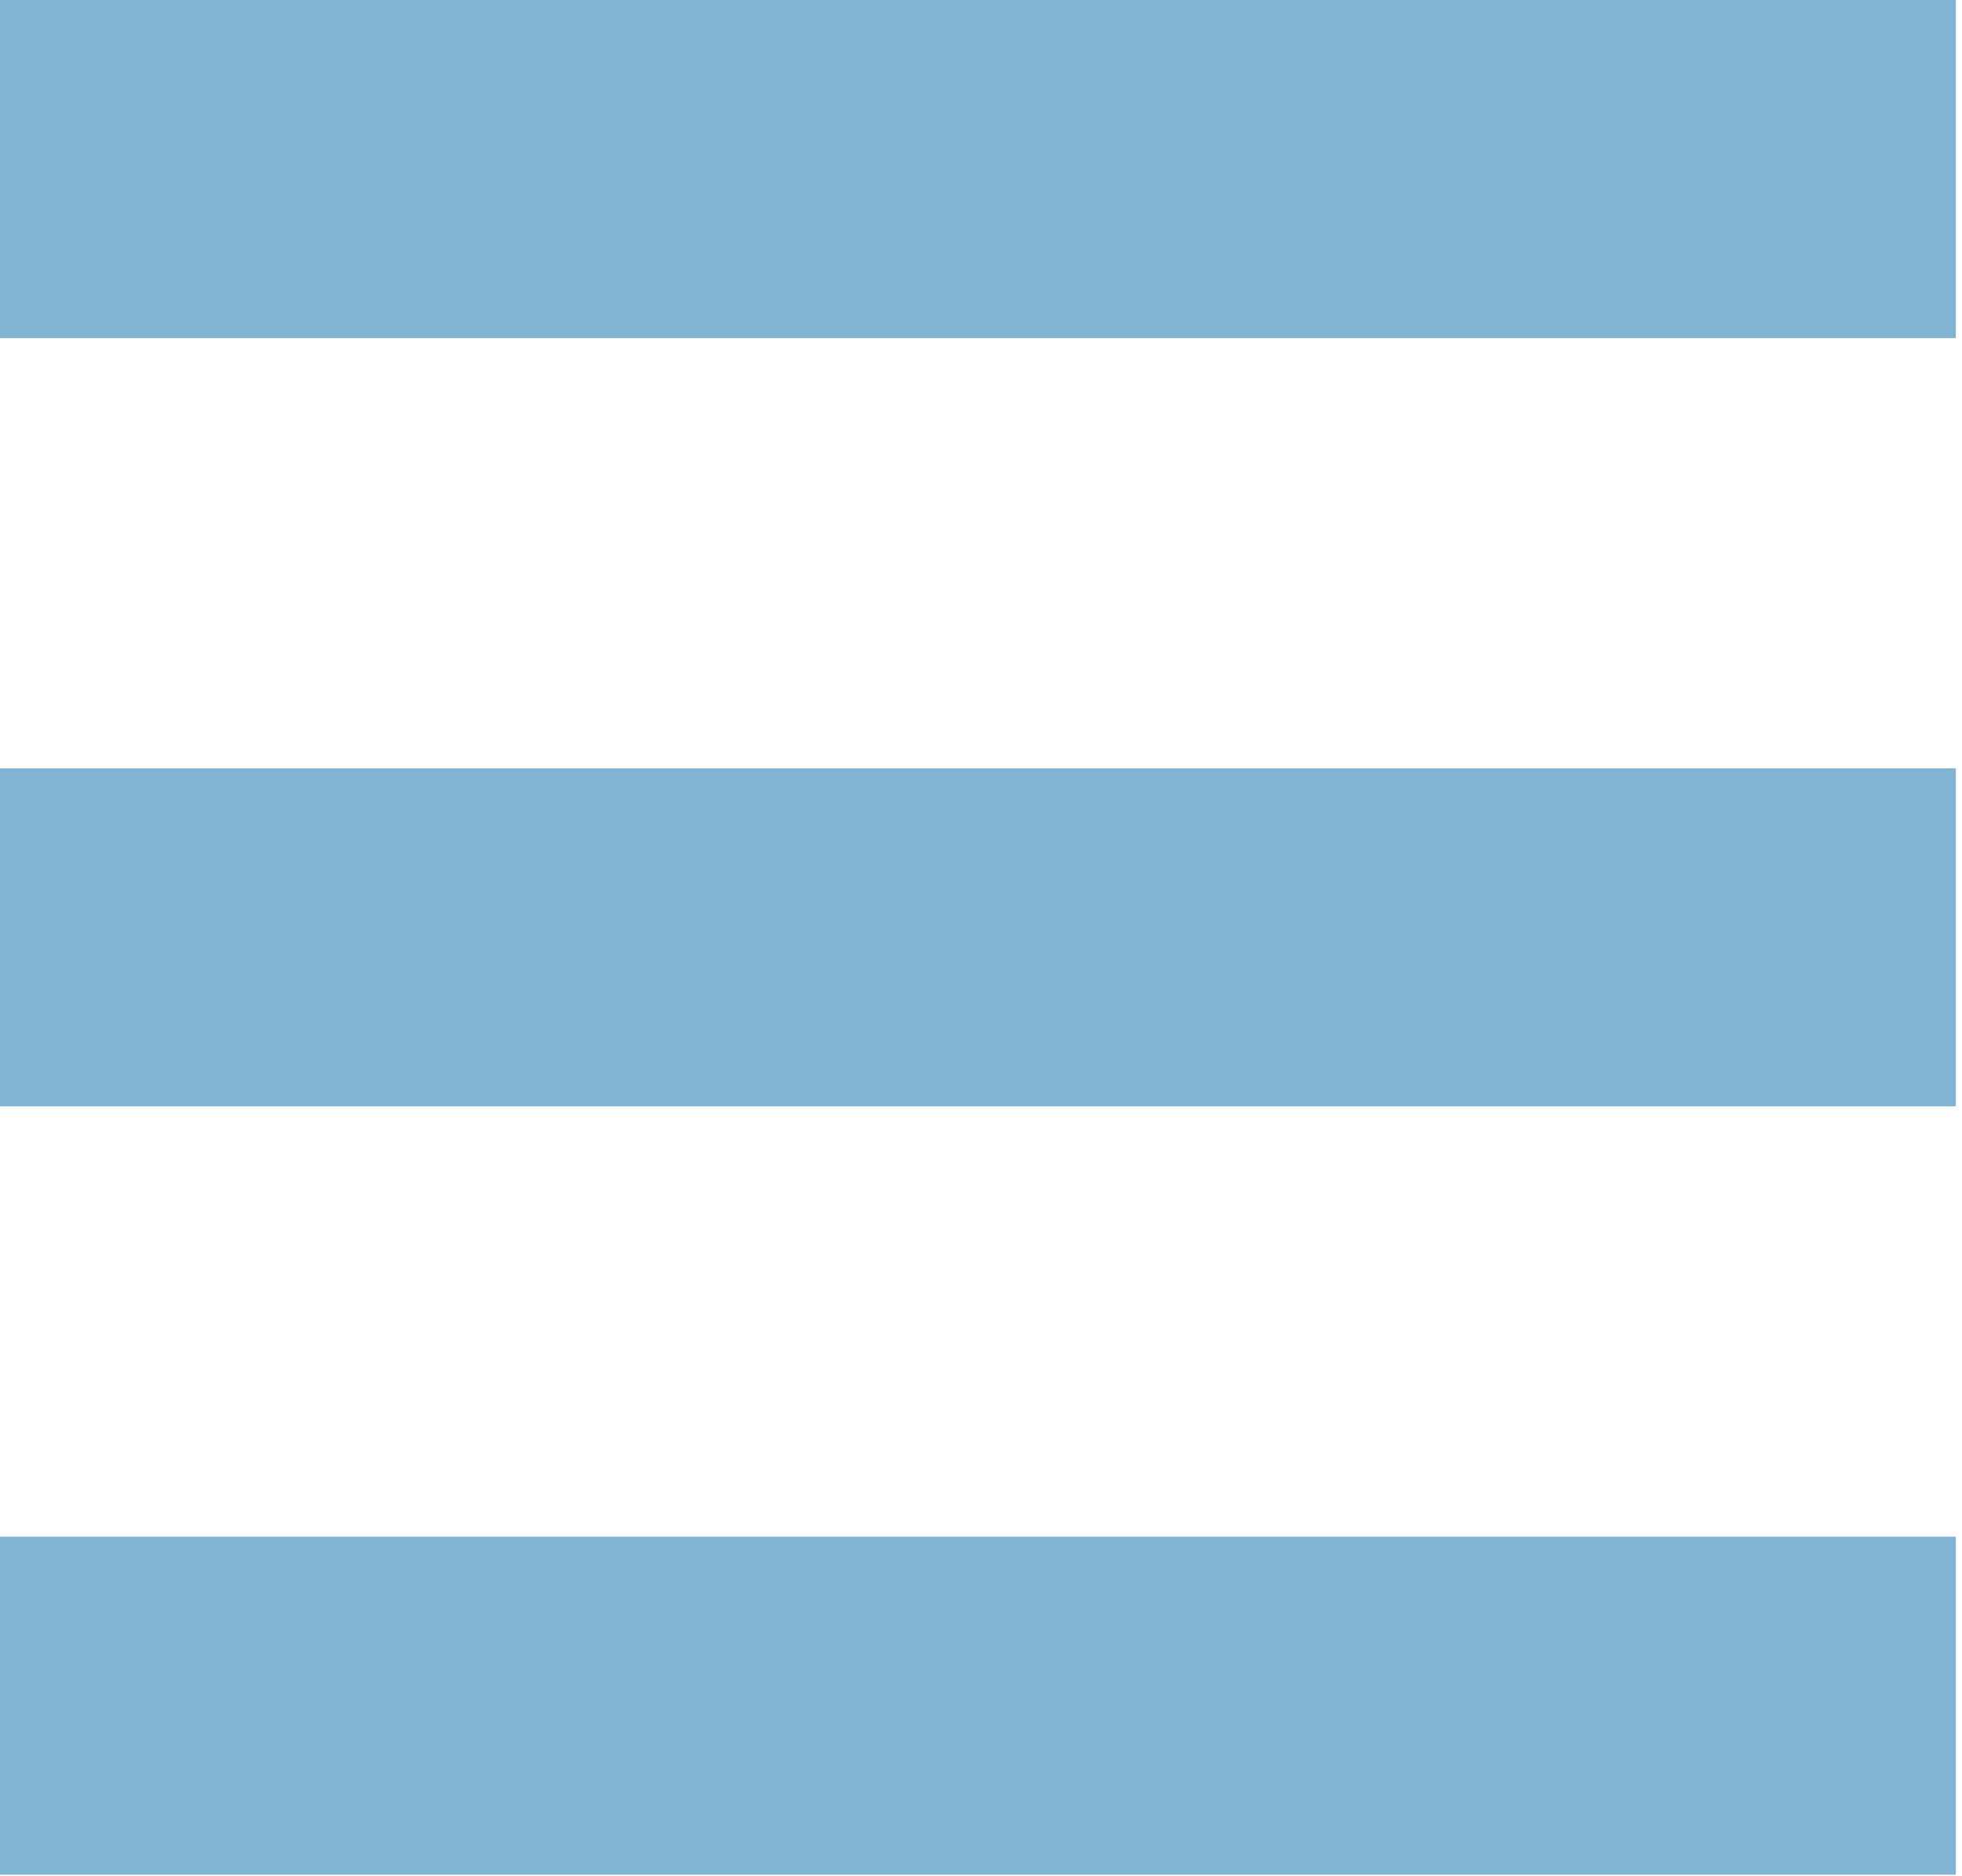 <?xml version="1.0" encoding="UTF-8"?>
<svg width="23px" height="22px" viewBox="0 0 23 22" version="1.1" xmlns="http://www.w3.org/2000/svg" xmlns:xlink="http://www.w3.org/1999/xlink">
    <!-- Generator: Sketch 58 (84663) - https://sketch.com -->
    <title>icon-menu</title>
    <desc>Created with Sketch.</desc>
    <g id="Page-1" stroke="none" stroke-width="1" fill="none" fill-rule="evenodd">
        <g id="icon-menu" fill="#81B3D2" fill-rule="nonzero">
            <rect id="Rectangle" x="0" y="0" width="22.928" height="3.964"></rect>
            <rect id="Rectangle" x="0" y="9.009" width="22.928" height="3.964"></rect>
            <rect id="Rectangle" x="0" y="18.018" width="22.928" height="3.964"></rect>
        </g>
    </g>
</svg>
